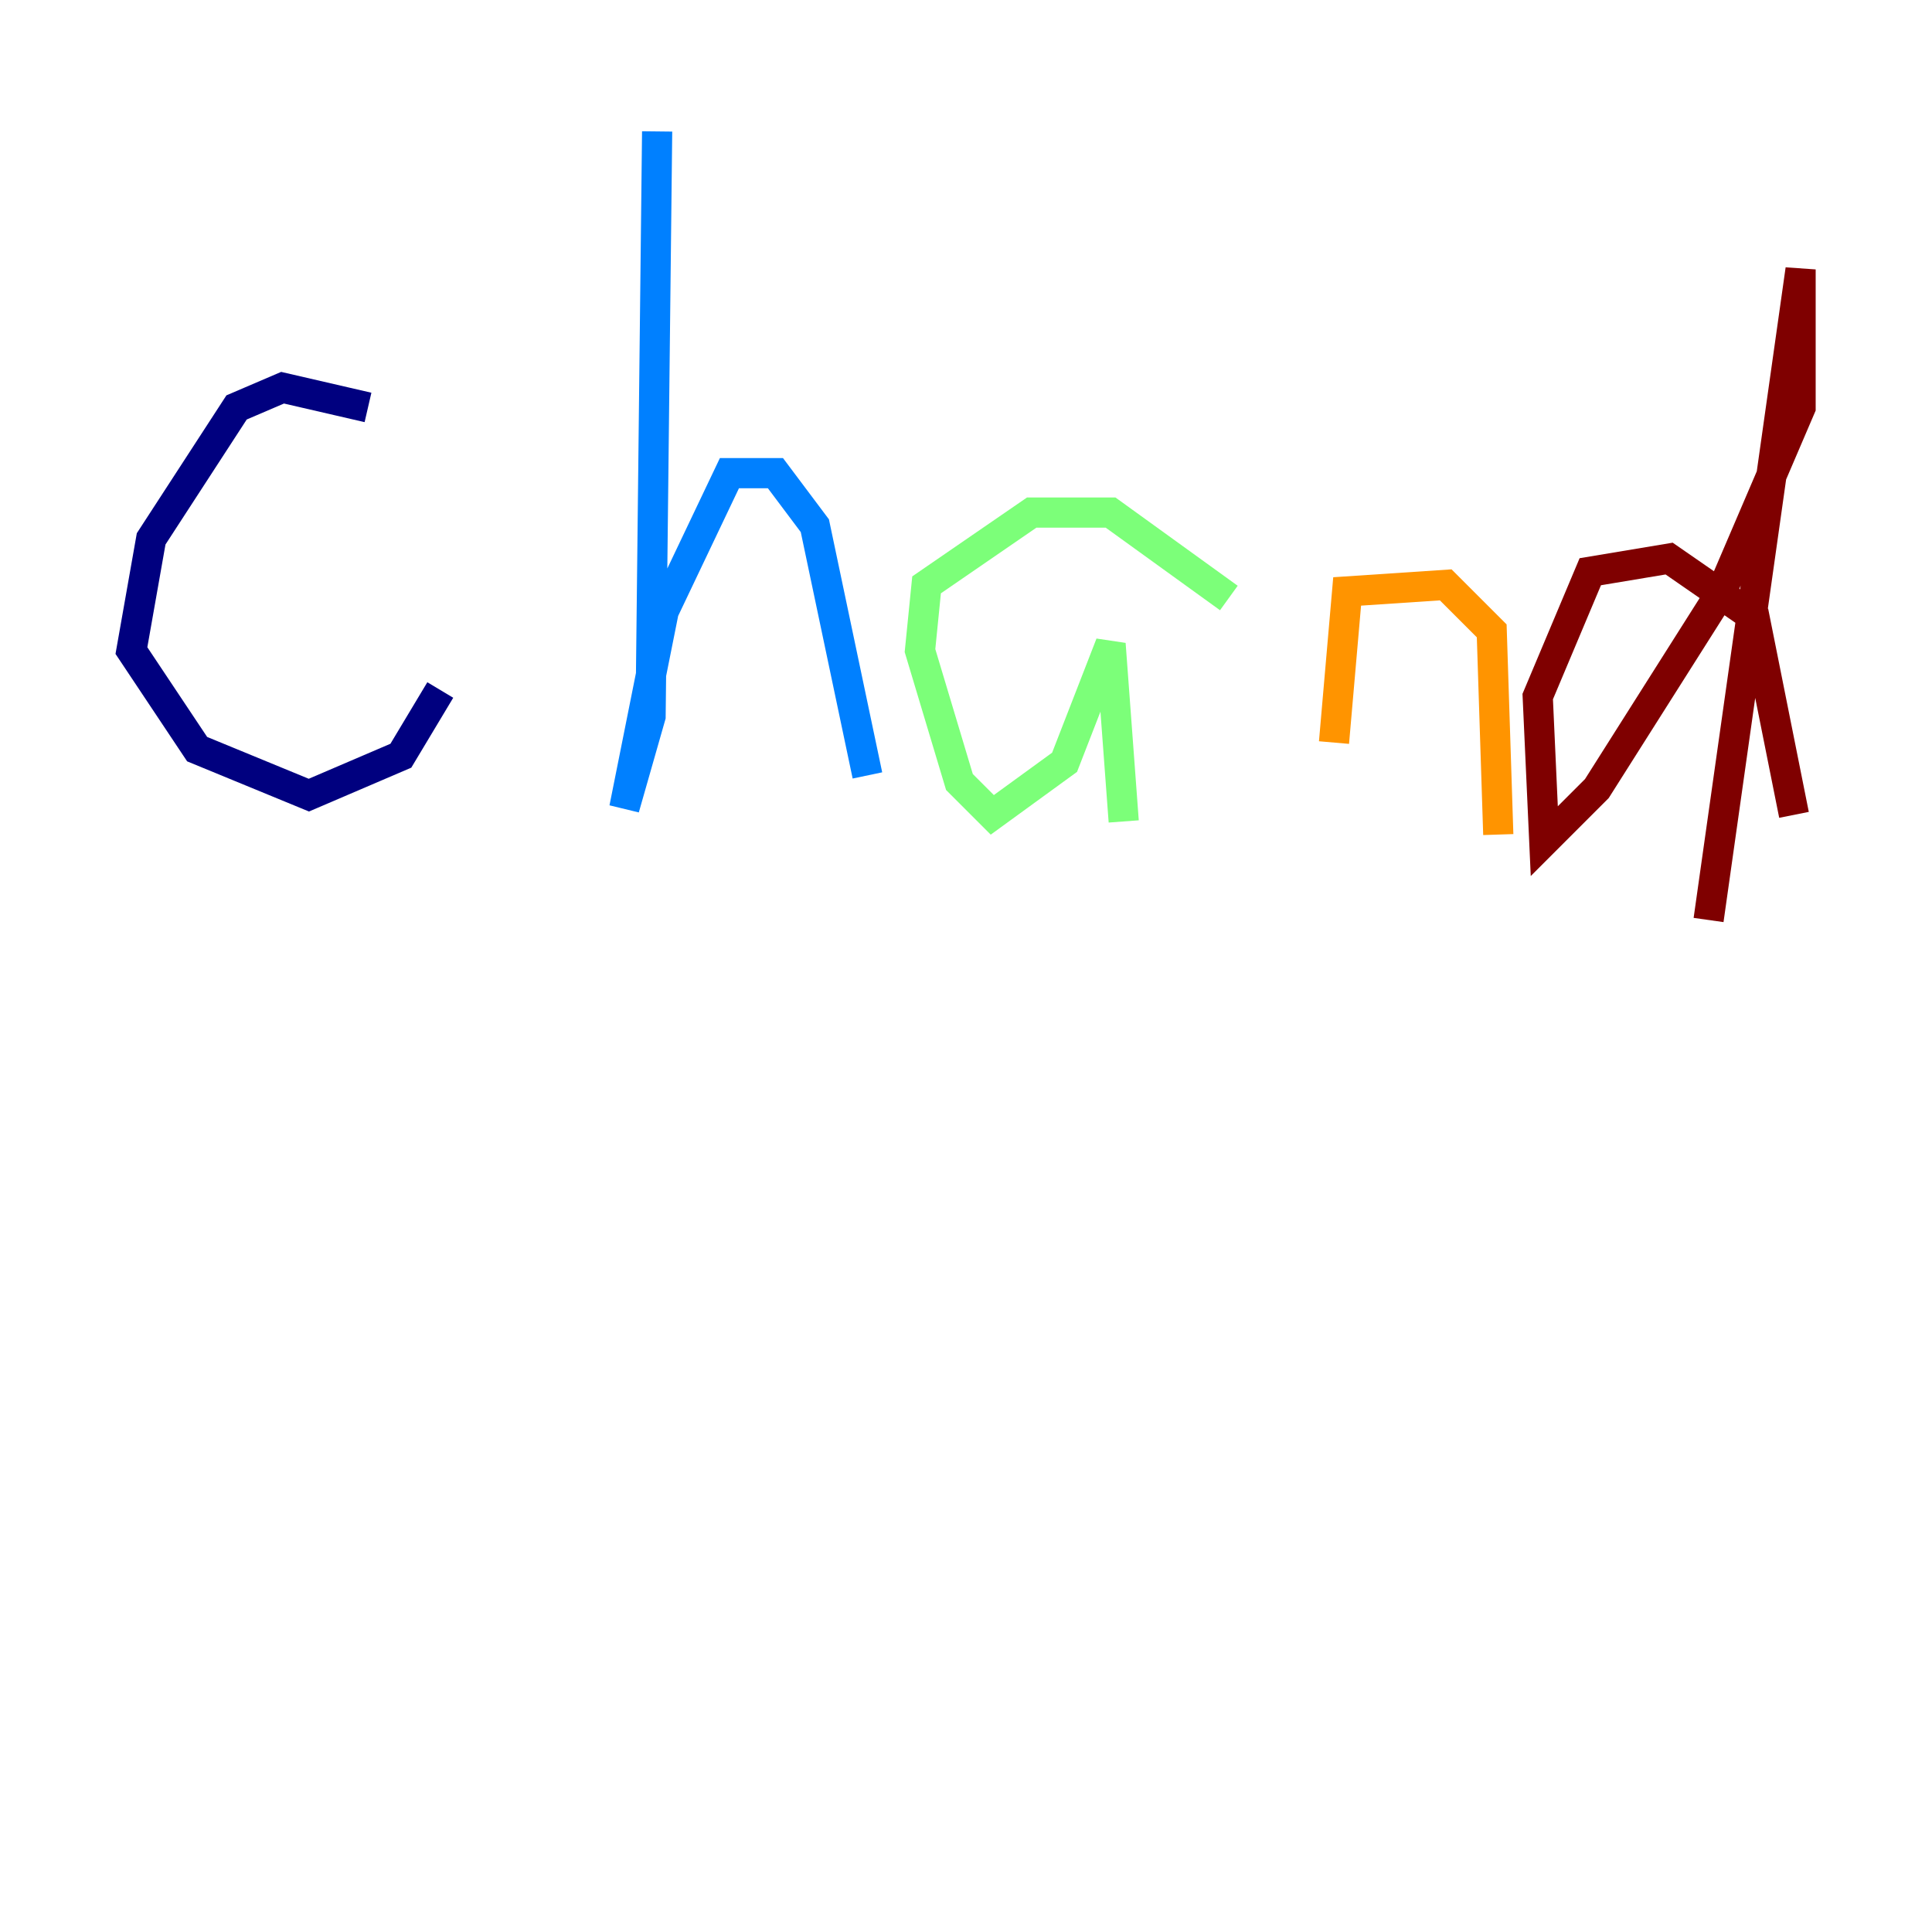 <?xml version="1.0" encoding="utf-8" ?>
<svg baseProfile="tiny" height="128" version="1.2" viewBox="0,0,128,128" width="128" xmlns="http://www.w3.org/2000/svg" xmlns:ev="http://www.w3.org/2001/xml-events" xmlns:xlink="http://www.w3.org/1999/xlink"><defs /><polyline fill="none" points="24.381,26.993 18.721,25.687 15.674,26.993 10.014,35.701 8.707,43.102 13.061,49.633 20.463,52.68 26.558,50.068 29.17,45.714" stroke="#00007f" stroke-width="2" /><polyline fill="none" points="43.537,8.707 43.102,47.456 41.361,53.551 43.973,40.49 48.327,31.347 51.374,31.347 53.986,34.83 57.469,51.374" stroke="#0080ff" stroke-width="2" /><polyline fill="none" points="81.415,39.619 73.578,33.959 68.354,33.959 61.388,38.748 60.952,43.102 63.565,51.809 65.742,53.986 70.531,50.503 73.578,42.667 74.449,54.422" stroke="#7cff79" stroke-width="2" /><polyline fill="none" points="88.381,49.197 89.252,39.184 95.782,38.748 98.83,41.796 99.265,55.292" stroke="#ff9400" stroke-width="2" /><polyline fill="none" points="118.857,53.986 116.245,40.925 110.585,37.007 105.361,37.878 101.878,46.15 102.313,55.728 105.796,52.245 114.068,39.184 119.293,26.993 119.293,17.85 113.197,60.952" stroke="#7f0000" stroke-width="2" /></svg>